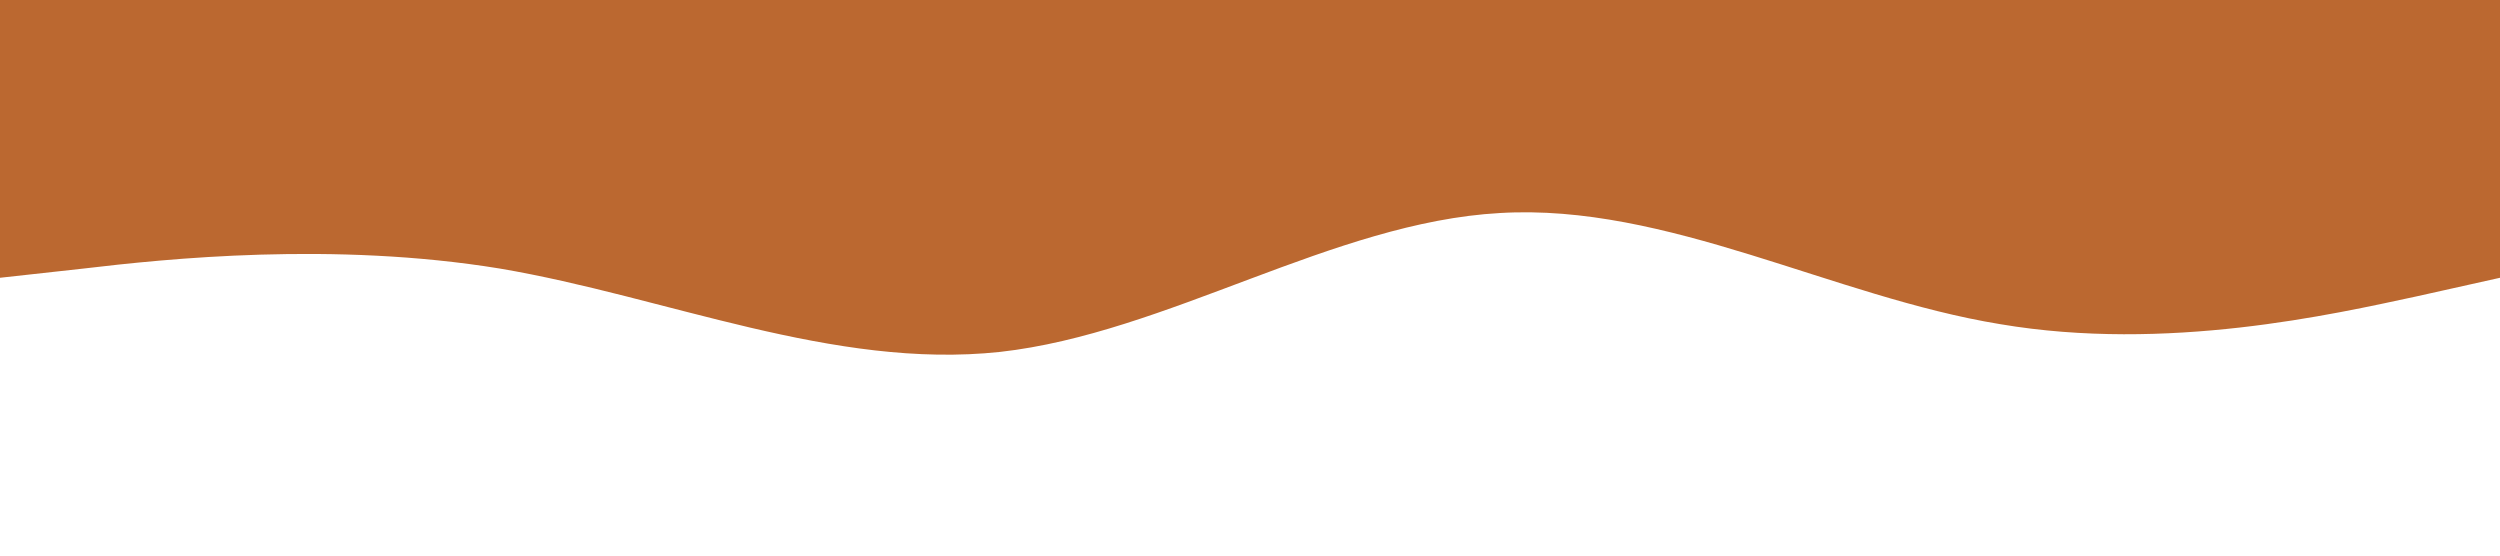 <?xml version="1.0" standalone="no"?><svg xmlns="http://www.w3.org/2000/svg" viewBox="0 0 1440 320"><path fill="#BB6830" fill-opacity="1" d="M0,160L48,154.7C96,149,192,139,288,154.7C384,171,480,213,576,202.7C672,192,768,128,864,122.7C960,117,1056,171,1152,186.7C1248,203,1344,181,1392,170.7L1440,160L1440,0L1392,0C1344,0,1248,0,1152,0C1056,0,960,0,864,0C768,0,672,0,576,0C480,0,384,0,288,0C192,0,96,0,48,0L0,0Z" style="--darkreader-inline-fill: #007acc;"></path></svg>